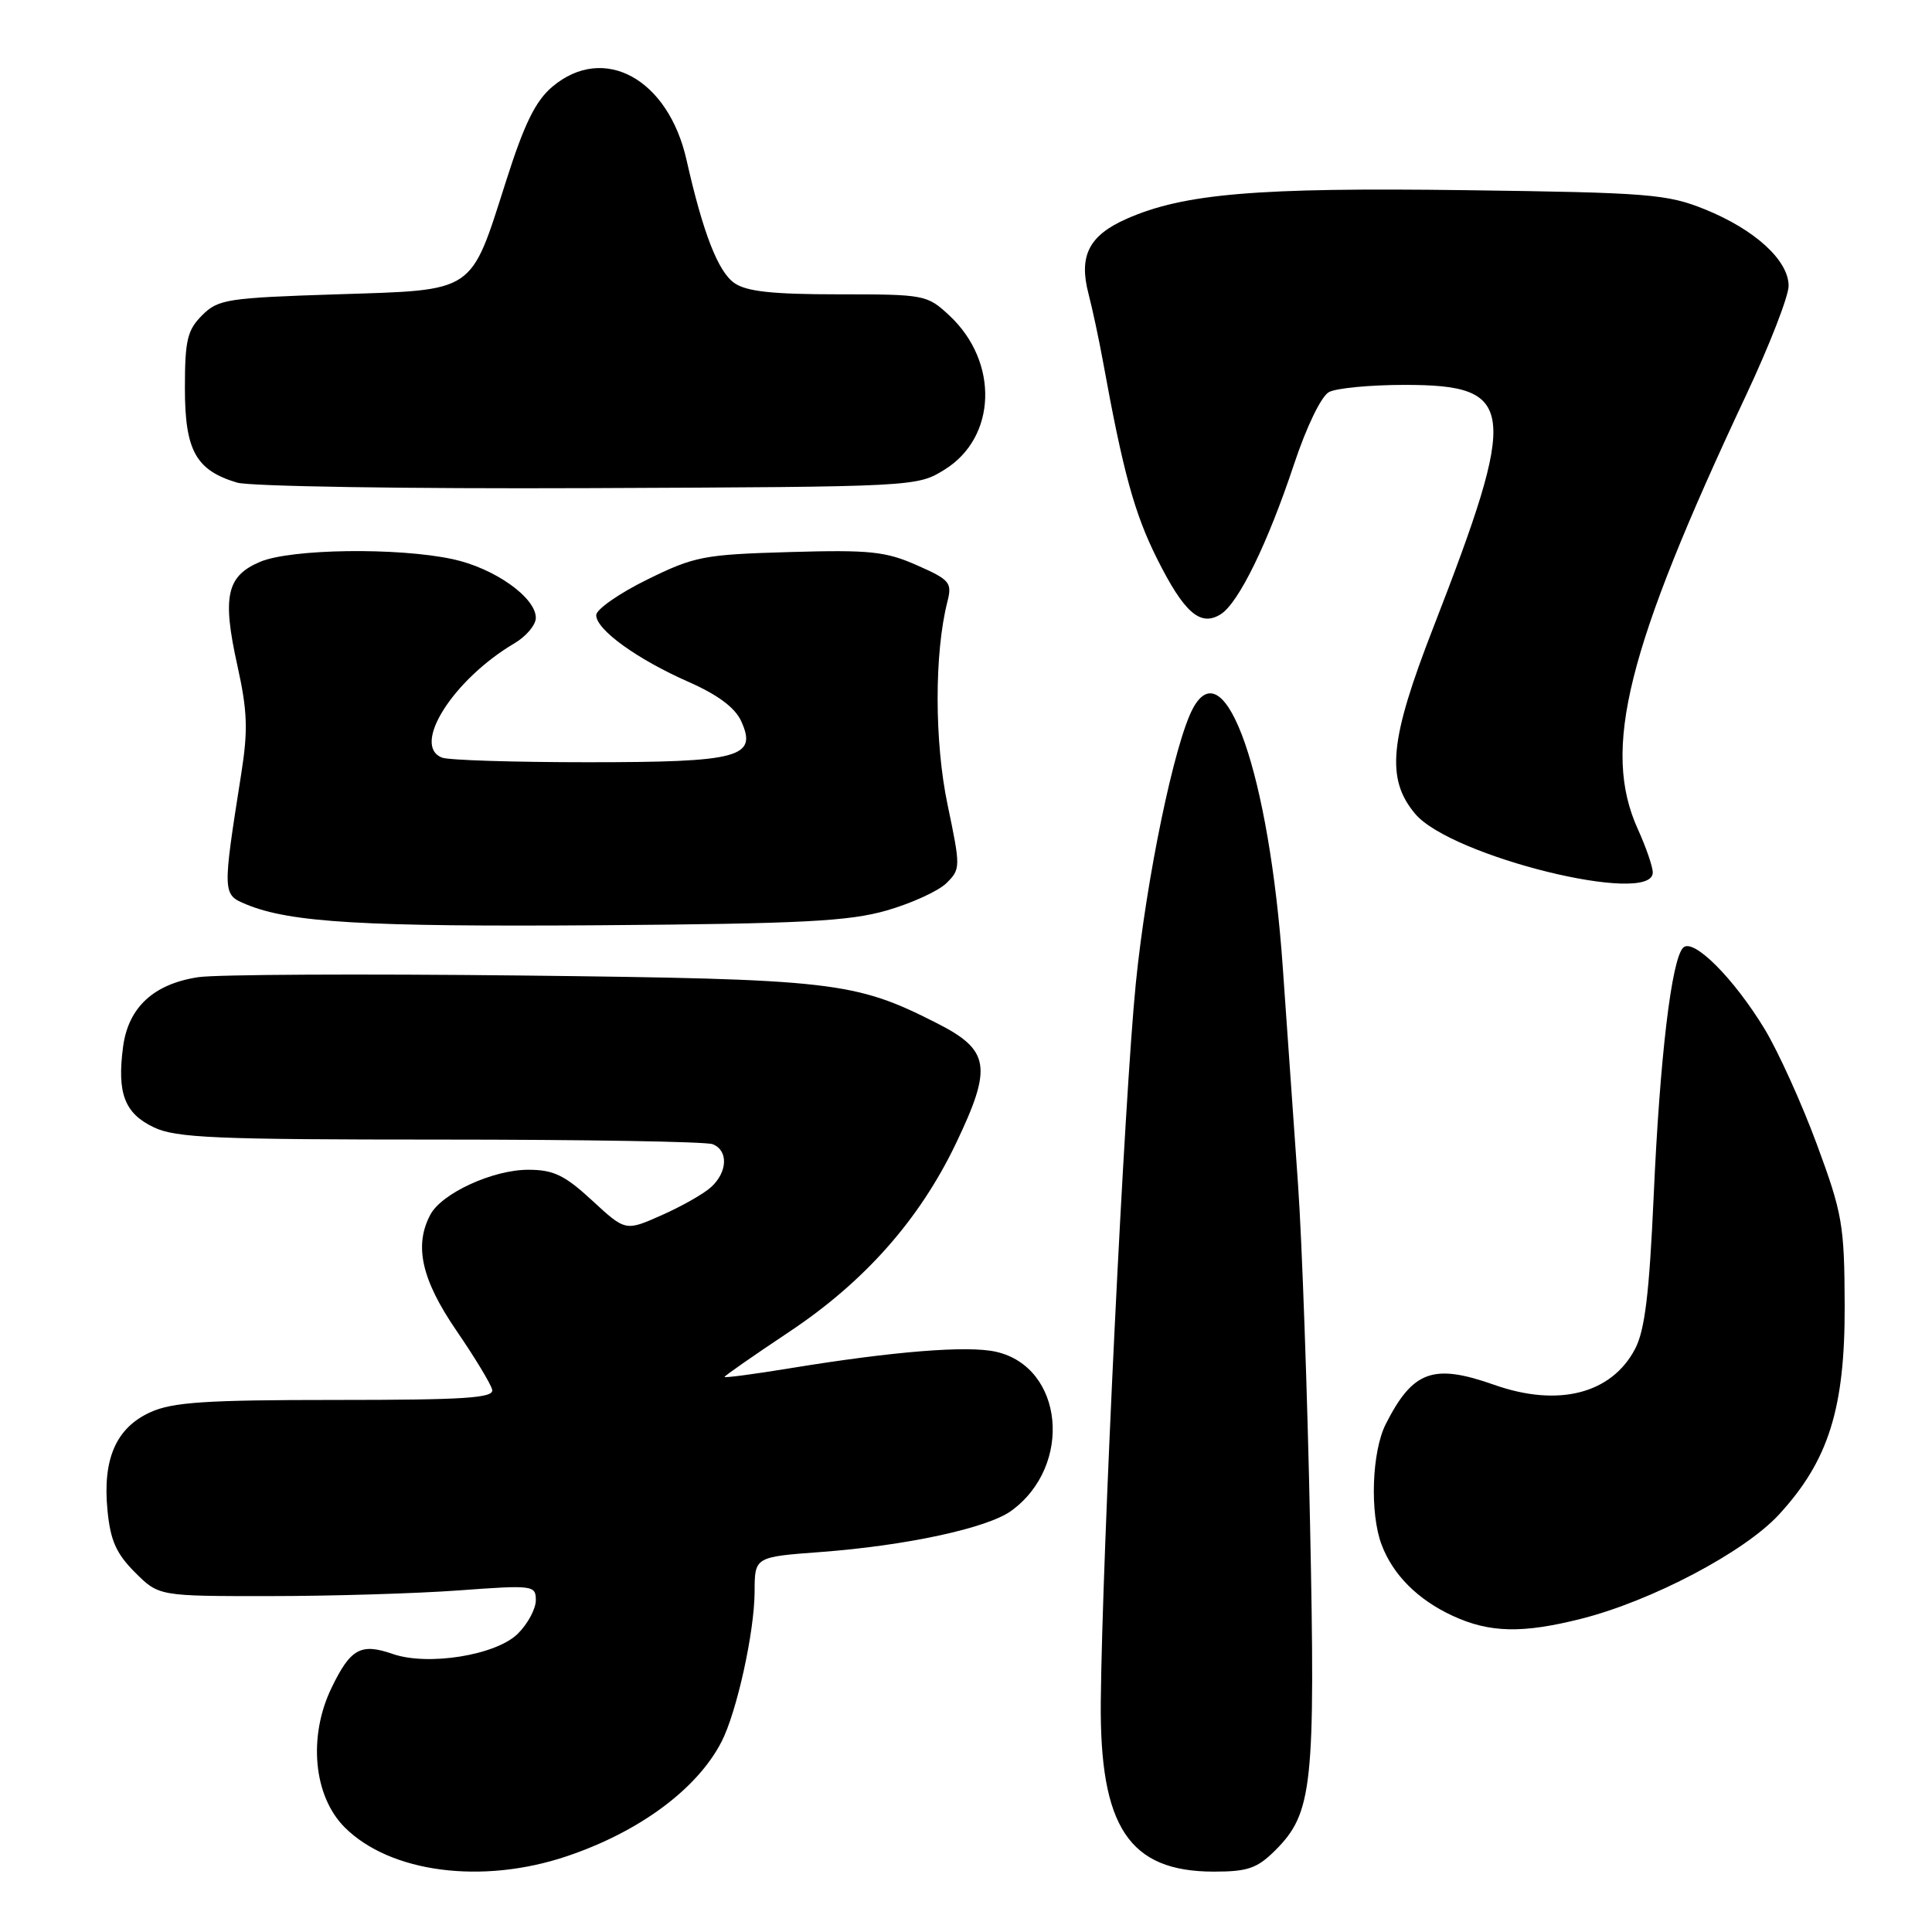 <?xml version="1.0" encoding="UTF-8" standalone="no"?>
<!DOCTYPE svg PUBLIC "-//W3C//DTD SVG 1.1//EN" "http://www.w3.org/Graphics/SVG/1.1/DTD/svg11.dtd" >
<svg xmlns="http://www.w3.org/2000/svg" xmlns:xlink="http://www.w3.org/1999/xlink" version="1.1" viewBox="0 0 256 256">
 <g >
 <path fill="currentColor"
d=" M 75.11 245.96 C 84.71 242.73 92.36 237.07 95.59 230.82 C 97.62 226.90 99.97 216.26 99.99 210.90 C 100.00 206.30 100.00 206.30 108.75 205.65 C 120.11 204.80 130.85 202.48 134.00 200.19 C 142.22 194.21 140.95 181.12 131.95 179.11 C 128.18 178.27 118.38 179.06 104.75 181.29 C 99.94 182.08 96.00 182.60 96.00 182.45 C 96.00 182.31 99.84 179.63 104.54 176.50 C 114.54 169.85 121.81 161.64 126.65 151.55 C 131.54 141.34 131.19 139.14 124.07 135.54 C 113.25 130.05 110.42 129.73 69.05 129.26 C 47.90 129.03 28.66 129.12 26.28 129.48 C 20.37 130.37 17.01 133.47 16.31 138.69 C 15.49 144.87 16.50 147.53 20.39 149.38 C 23.33 150.78 28.58 151.00 58.32 151.00 C 77.30 151.00 93.55 151.27 94.42 151.61 C 96.53 152.42 96.42 155.31 94.21 157.31 C 93.23 158.20 90.28 159.87 87.65 161.03 C 82.88 163.15 82.88 163.15 78.46 159.07 C 74.81 155.70 73.34 155.00 69.98 155.00 C 65.32 155.00 58.55 158.10 57.03 160.94 C 54.84 165.03 55.85 169.55 60.47 176.30 C 62.93 179.89 65.07 183.43 65.22 184.16 C 65.45 185.25 61.49 185.50 44.50 185.50 C 27.24 185.50 22.86 185.79 19.92 187.13 C 15.39 189.19 13.58 193.31 14.24 200.10 C 14.62 204.11 15.40 205.86 17.88 208.34 C 21.04 211.50 21.04 211.50 35.77 211.49 C 43.87 211.49 55.11 211.15 60.75 210.74 C 70.66 210.01 71.00 210.06 71.00 212.04 C 71.00 213.17 69.94 215.16 68.63 216.46 C 65.77 219.32 56.71 220.79 52.01 219.15 C 47.81 217.69 46.44 218.45 43.93 223.65 C 40.80 230.12 41.54 238.00 45.67 242.13 C 51.69 248.15 63.90 249.74 75.11 245.96 Z  M 169.00 245.16 C 173.92 240.23 174.31 236.63 173.59 202.00 C 173.24 184.68 172.52 164.43 172.00 157.00 C 171.48 149.57 170.57 136.64 169.98 128.25 C 168.20 102.72 162.35 85.87 158.06 93.88 C 155.62 98.45 151.90 116.36 150.50 130.31 C 149.00 145.24 146.06 205.67 145.86 225.43 C 145.70 242.10 149.60 247.99 160.83 248.00 C 165.35 248.00 166.58 247.57 169.00 245.16 Z  M 209.54 214.49 C 218.86 212.13 231.14 205.66 235.71 200.70 C 242.29 193.56 244.47 186.63 244.43 173.00 C 244.39 162.29 244.14 160.82 240.74 151.62 C 238.73 146.19 235.62 139.32 233.82 136.35 C 229.73 129.61 224.36 124.24 223.03 125.57 C 221.48 127.12 219.94 140.12 219.12 158.50 C 218.54 171.41 217.95 176.28 216.66 178.73 C 213.54 184.69 206.48 186.49 198.00 183.50 C 189.90 180.64 187.21 181.62 183.62 188.70 C 181.77 192.35 181.49 200.52 183.07 204.68 C 184.58 208.69 187.87 211.97 192.50 214.11 C 197.39 216.37 201.75 216.46 209.54 214.49 Z  M 117.50 120.64 C 120.80 119.69 124.36 118.06 125.42 117.01 C 127.29 115.15 127.29 114.91 125.56 106.64 C 123.81 98.31 123.80 86.55 125.53 79.75 C 126.18 77.20 125.88 76.83 121.50 74.90 C 117.35 73.06 115.25 72.84 104.61 73.15 C 93.22 73.48 92.03 73.71 85.73 76.81 C 82.03 78.63 79.00 80.75 79.00 81.51 C 79.00 83.44 84.42 87.35 91.25 90.36 C 95.10 92.06 97.39 93.76 98.21 95.55 C 100.40 100.36 98.00 101.00 77.89 101.00 C 68.14 101.00 59.45 100.73 58.58 100.39 C 54.48 98.82 60.03 90.05 68.15 85.25 C 69.72 84.33 71.00 82.81 71.00 81.87 C 71.00 79.16 65.49 75.27 59.98 74.09 C 52.69 72.52 38.62 72.72 34.50 74.43 C 30.02 76.31 29.42 79.01 31.45 88.17 C 32.79 94.21 32.88 96.73 31.97 102.50 C 29.46 118.45 29.46 118.53 32.64 119.84 C 38.47 122.25 48.28 122.82 79.50 122.60 C 106.33 122.40 112.47 122.08 117.50 120.64 Z  M 219.00 115.61 C 219.00 114.84 218.11 112.26 217.02 109.86 C 212.23 99.29 215.51 86.12 231.33 52.44 C 234.45 45.81 237.00 39.25 237.00 37.88 C 237.00 34.50 232.53 30.42 225.91 27.74 C 220.92 25.72 218.48 25.52 194.23 25.20 C 166.51 24.83 156.85 25.65 149.29 28.99 C 144.28 31.20 142.91 33.91 144.24 38.96 C 144.75 40.91 145.62 44.98 146.17 48.00 C 148.81 62.53 150.31 68.00 153.28 73.96 C 156.89 81.19 159.05 83.09 161.75 81.39 C 164.11 79.92 167.98 72.00 171.46 61.53 C 173.12 56.53 175.08 52.49 176.10 51.95 C 177.07 51.43 181.58 51.00 186.11 51.00 C 200.91 51.00 201.26 53.96 189.92 83.15 C 184.11 98.08 183.61 103.20 187.53 107.85 C 192.28 113.49 219.00 120.08 219.00 115.61 Z  M 125.19 62.21 C 132.07 57.93 132.38 47.96 125.81 41.82 C 122.85 39.06 122.54 39.00 111.12 39.00 C 102.36 39.00 98.91 38.63 97.30 37.50 C 95.14 35.98 93.15 30.87 90.97 21.20 C 88.54 10.42 80.01 5.76 73.20 11.48 C 70.96 13.37 69.48 16.38 67.07 23.95 C 62.26 39.00 63.16 38.40 44.62 39.00 C 30.10 39.47 28.90 39.65 26.78 41.78 C 24.82 43.74 24.50 45.09 24.50 51.42 C 24.50 59.70 25.95 62.32 31.42 63.95 C 33.12 64.45 54.01 64.78 78.00 64.68 C 121.46 64.50 121.50 64.50 125.19 62.21 Z "/>
</g>
</svg>